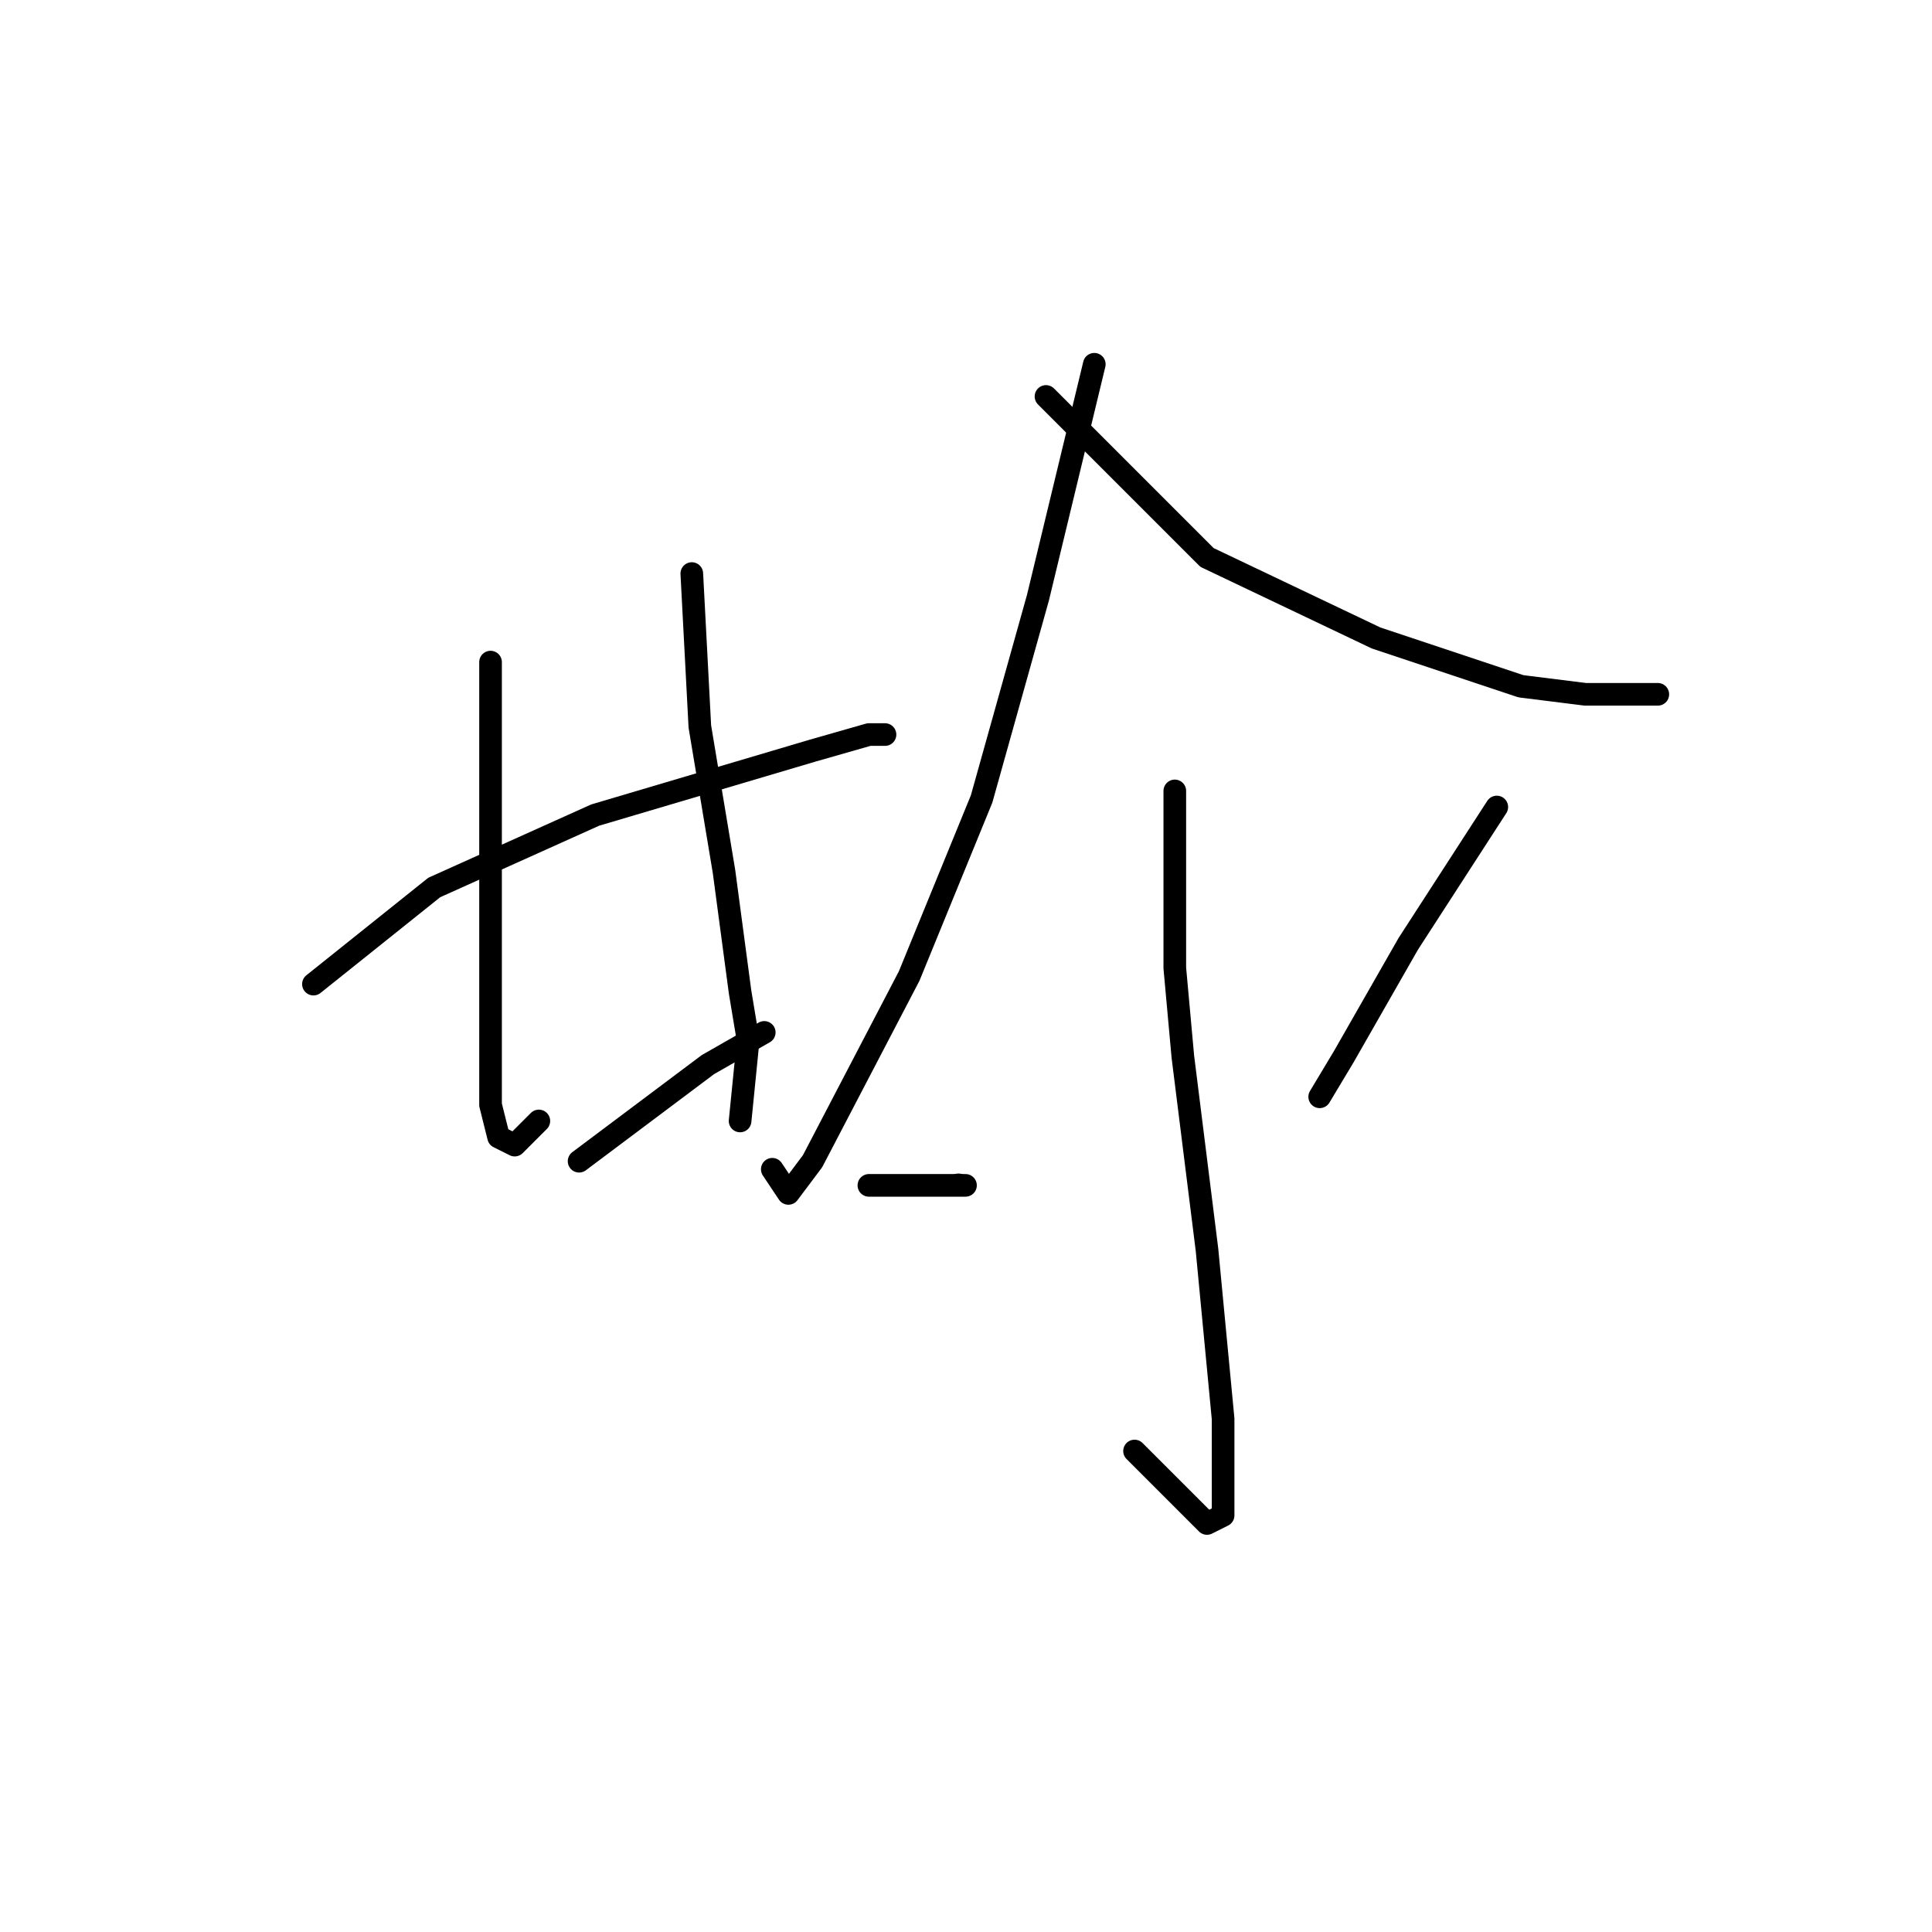 <?xml version="1.0" standalone="no"?>
    <svg width="256" height="256" xmlns="http://www.w3.org/2000/svg" version="1.1">
    <polyline stroke="black" stroke-width="3" stroke-linecap="round" fill="transparent" stroke-linejoin="round" points="41.533 130.4 57.533 117.6 78.867 108 107.667 99.467 115.133 97.333 117.267 97.333 115.133 97.333 115.133 97.333 " />
        <polyline stroke="black" stroke-width="3" stroke-linecap="round" fill="transparent" stroke-linejoin="round" points="65 87.733 65 135.733 65 146.4 66.067 150.667 68.2 151.733 71.4 148.533 71.4 148.533 " />
        <polyline stroke="black" stroke-width="3" stroke-linecap="round" fill="transparent" stroke-linejoin="round" points="91.667 76 92.733 96.267 95.933 115.467 98.067 131.467 99.133 137.867 98.067 148.533 98.067 148.533 " />
        <polyline stroke="black" stroke-width="3" stroke-linecap="round" fill="transparent" stroke-linejoin="round" points="76.733 153.867 93.8 141.067 101.267 136.8 101.267 136.8 " />
        <polyline stroke="black" stroke-width="3" stroke-linecap="round" fill="transparent" stroke-linejoin="round" points="145 48.267 137.533 79.2 130.067 105.867 120.467 129.333 107.667 153.867 104.467 158.133 102.333 154.933 102.333 154.933 " />
        <polyline stroke="black" stroke-width="3" stroke-linecap="round" fill="transparent" stroke-linejoin="round" points="138.6 52.533 159.933 73.867 182.333 84.533 201.533 90.933 210.067 92 219.667 92 219.667 92 " />
        <polyline stroke="black" stroke-width="3" stroke-linecap="round" fill="transparent" stroke-linejoin="round" points="155.667 104.8 155.667 128.267 156.733 140 159.933 165.6 162.067 188 162.067 195.467 162.067 200.8 159.933 201.867 150.333 192.267 150.333 192.267 " />
        <polyline stroke="black" stroke-width="3" stroke-linecap="round" fill="transparent" stroke-linejoin="round" points="115.133 157.067 127.933 157.067 " />
        <polyline stroke="black" stroke-width="3" stroke-linecap="round" fill="transparent" stroke-linejoin="round" points="127 157 127 157 " />
        <polyline stroke="black" stroke-width="3" stroke-linecap="round" fill="transparent" stroke-linejoin="round" points="198.333 106.933 186.6 125.067 178.067 140 174.867 145.333 174.867 145.333 " />
        </svg>